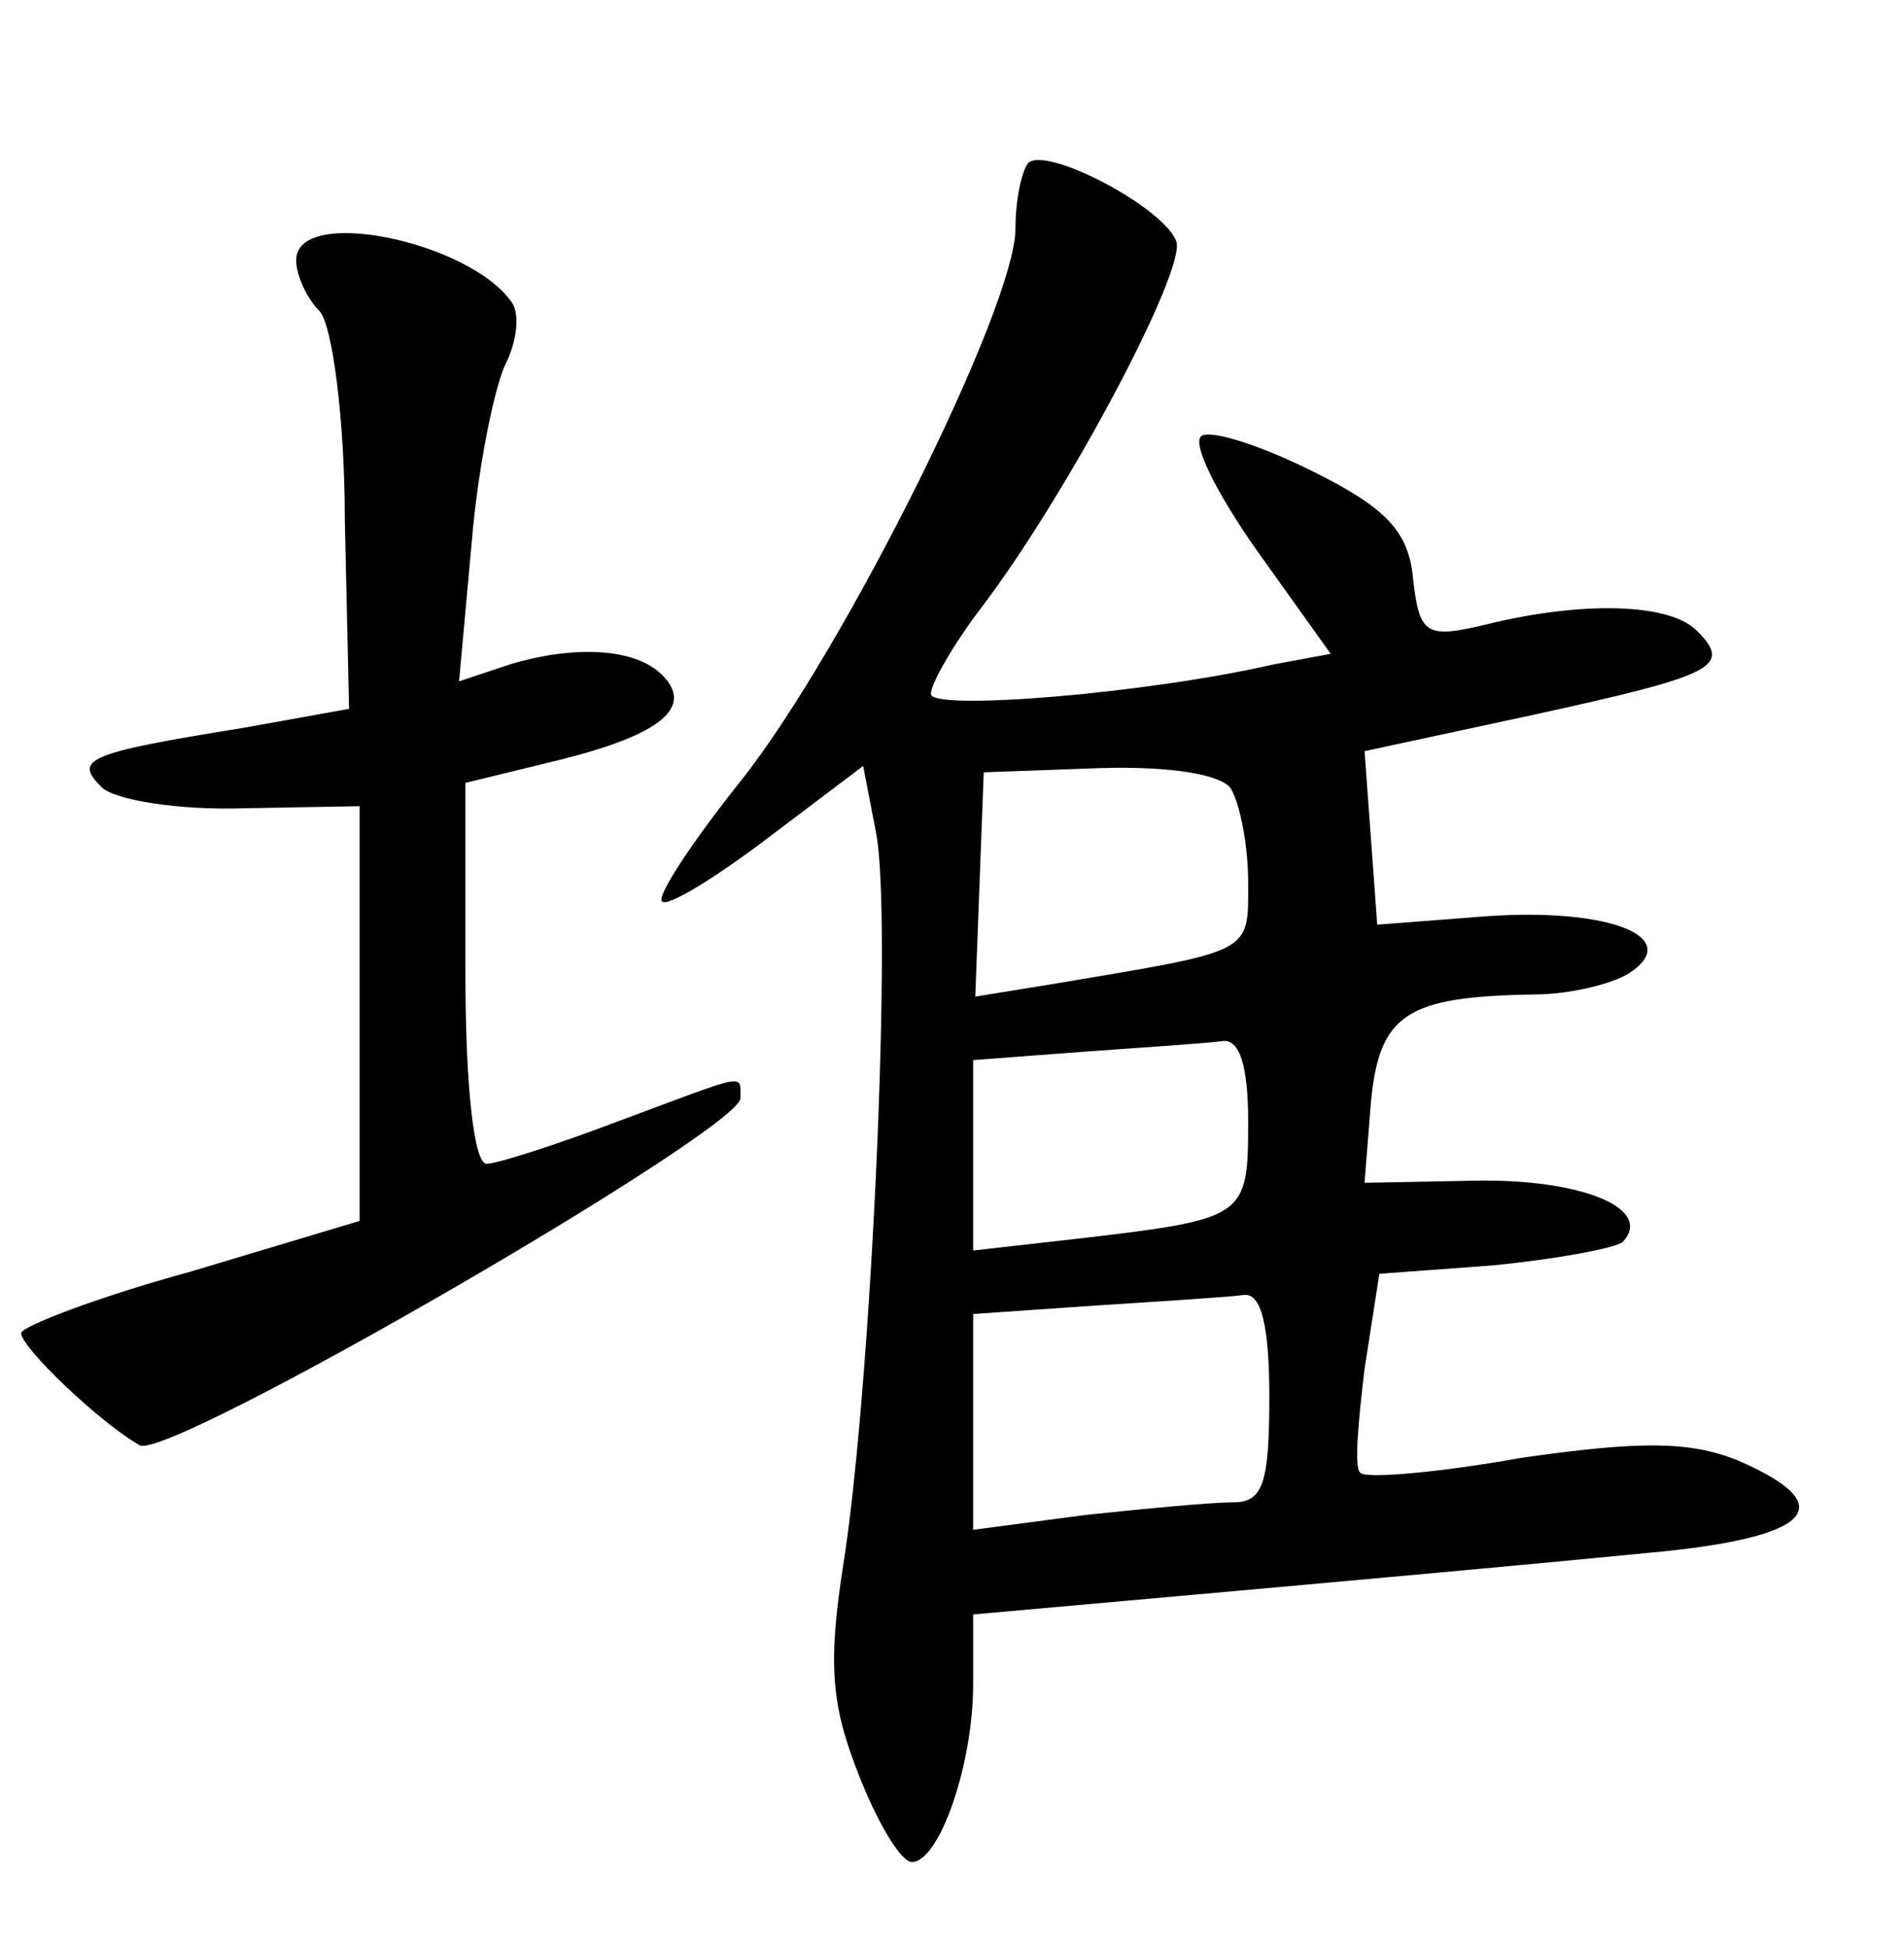 <?xml version="1.0" standalone="no"?>
<!DOCTYPE svg PUBLIC "-//W3C//DTD SVG 20010904//EN"
 "http://www.w3.org/TR/2001/REC-SVG-20010904/DTD/svg10.dtd">
<svg version="1.0" xmlns="http://www.w3.org/2000/svg"
 width="90pt" height="92pt" viewBox="0 0 90 92"
 preserveAspectRatio="xMidYMid meet">
<g transform="translate(0,92) scale(0.1,-0.1)"
fill="#000000" stroke="none">
<path d="M486 843 c-3 -4 -6 -17 -6 -31 0 -37 -81 -199 -129 -260 -24 -30 -41
-56 -38 -58 2 -3 25 11 50 30 l45 34 6 -31 c8 -39 -2 -259 -15 -344 -8 -50 -6
-69 7 -102 9 -23 20 -41 25 -41 13 0 29 46 29 84 l0 33 123 11 c67 6 155 14
195 18 78 7 94 22 43 44 -23 9 -46 9 -102 1 -39 -7 -74 -10 -76 -7 -3 2 -1 24
2 49 l7 45 54 4 c30 3 57 8 61 11 15 16 -20 30 -70 29 l-52 -1 3 38 c4 42 17
50 77 51 17 0 37 5 45 10 26 17 -9 31 -67 27 l-52 -4 -3 41 -3 41 79 17 c87
19 95 23 78 40 -13 13 -54 14 -99 3 -29 -7 -32 -5 -35 21 -2 23 -13 34 -47 51
-24 12 -48 20 -53 17 -5 -3 7 -27 26 -54 l35 -49 -27 -5 c-61 -14 -162 -22
-162 -14 0 5 11 24 24 41 41 54 97 160 92 173 -6 16 -61 45 -70 37z m96 -296
c4 -7 8 -26 8 -44 0 -34 3 -32 -92 -48 l-37 -6 2 53 2 53 55 2 c33 1 58 -3 62
-10z m8 -157 c0 -45 -1 -46 -77 -55 l-53 -6 0 45 0 45 53 4 c28 2 58 4 65 5 8
1 12 -12 12 -38z m10 -130 c0 -41 -3 -50 -17 -50 -10 0 -42 -3 -70 -6 l-53 -7
0 51 0 51 58 4 c31 2 63 4 70 5 8 1 12 -14 12 -48z"/>
<path d="M140 797 c0 -7 5 -18 11 -24 6 -6 12 -51 12 -99 l2 -89 -50 -9 c-75
-12 -80 -15 -67 -28 6 -6 36 -11 67 -10 l55 1 0 -98 0 -98 -80 -24 c-44 -12
-80 -26 -80 -29 0 -7 38 -43 56 -53 13 -8 284 149 284 164 0 12 4 12 -58 -11
-29 -11 -57 -20 -62 -20 -6 0 -10 37 -10 90 l0 90 45 11 c48 12 63 25 48 40
-13 13 -42 14 -72 5 l-24 -8 6 66 c3 36 11 74 16 84 5 10 7 23 3 29 -20 29
-102 46 -102 20z"/>
</g>
</svg>

